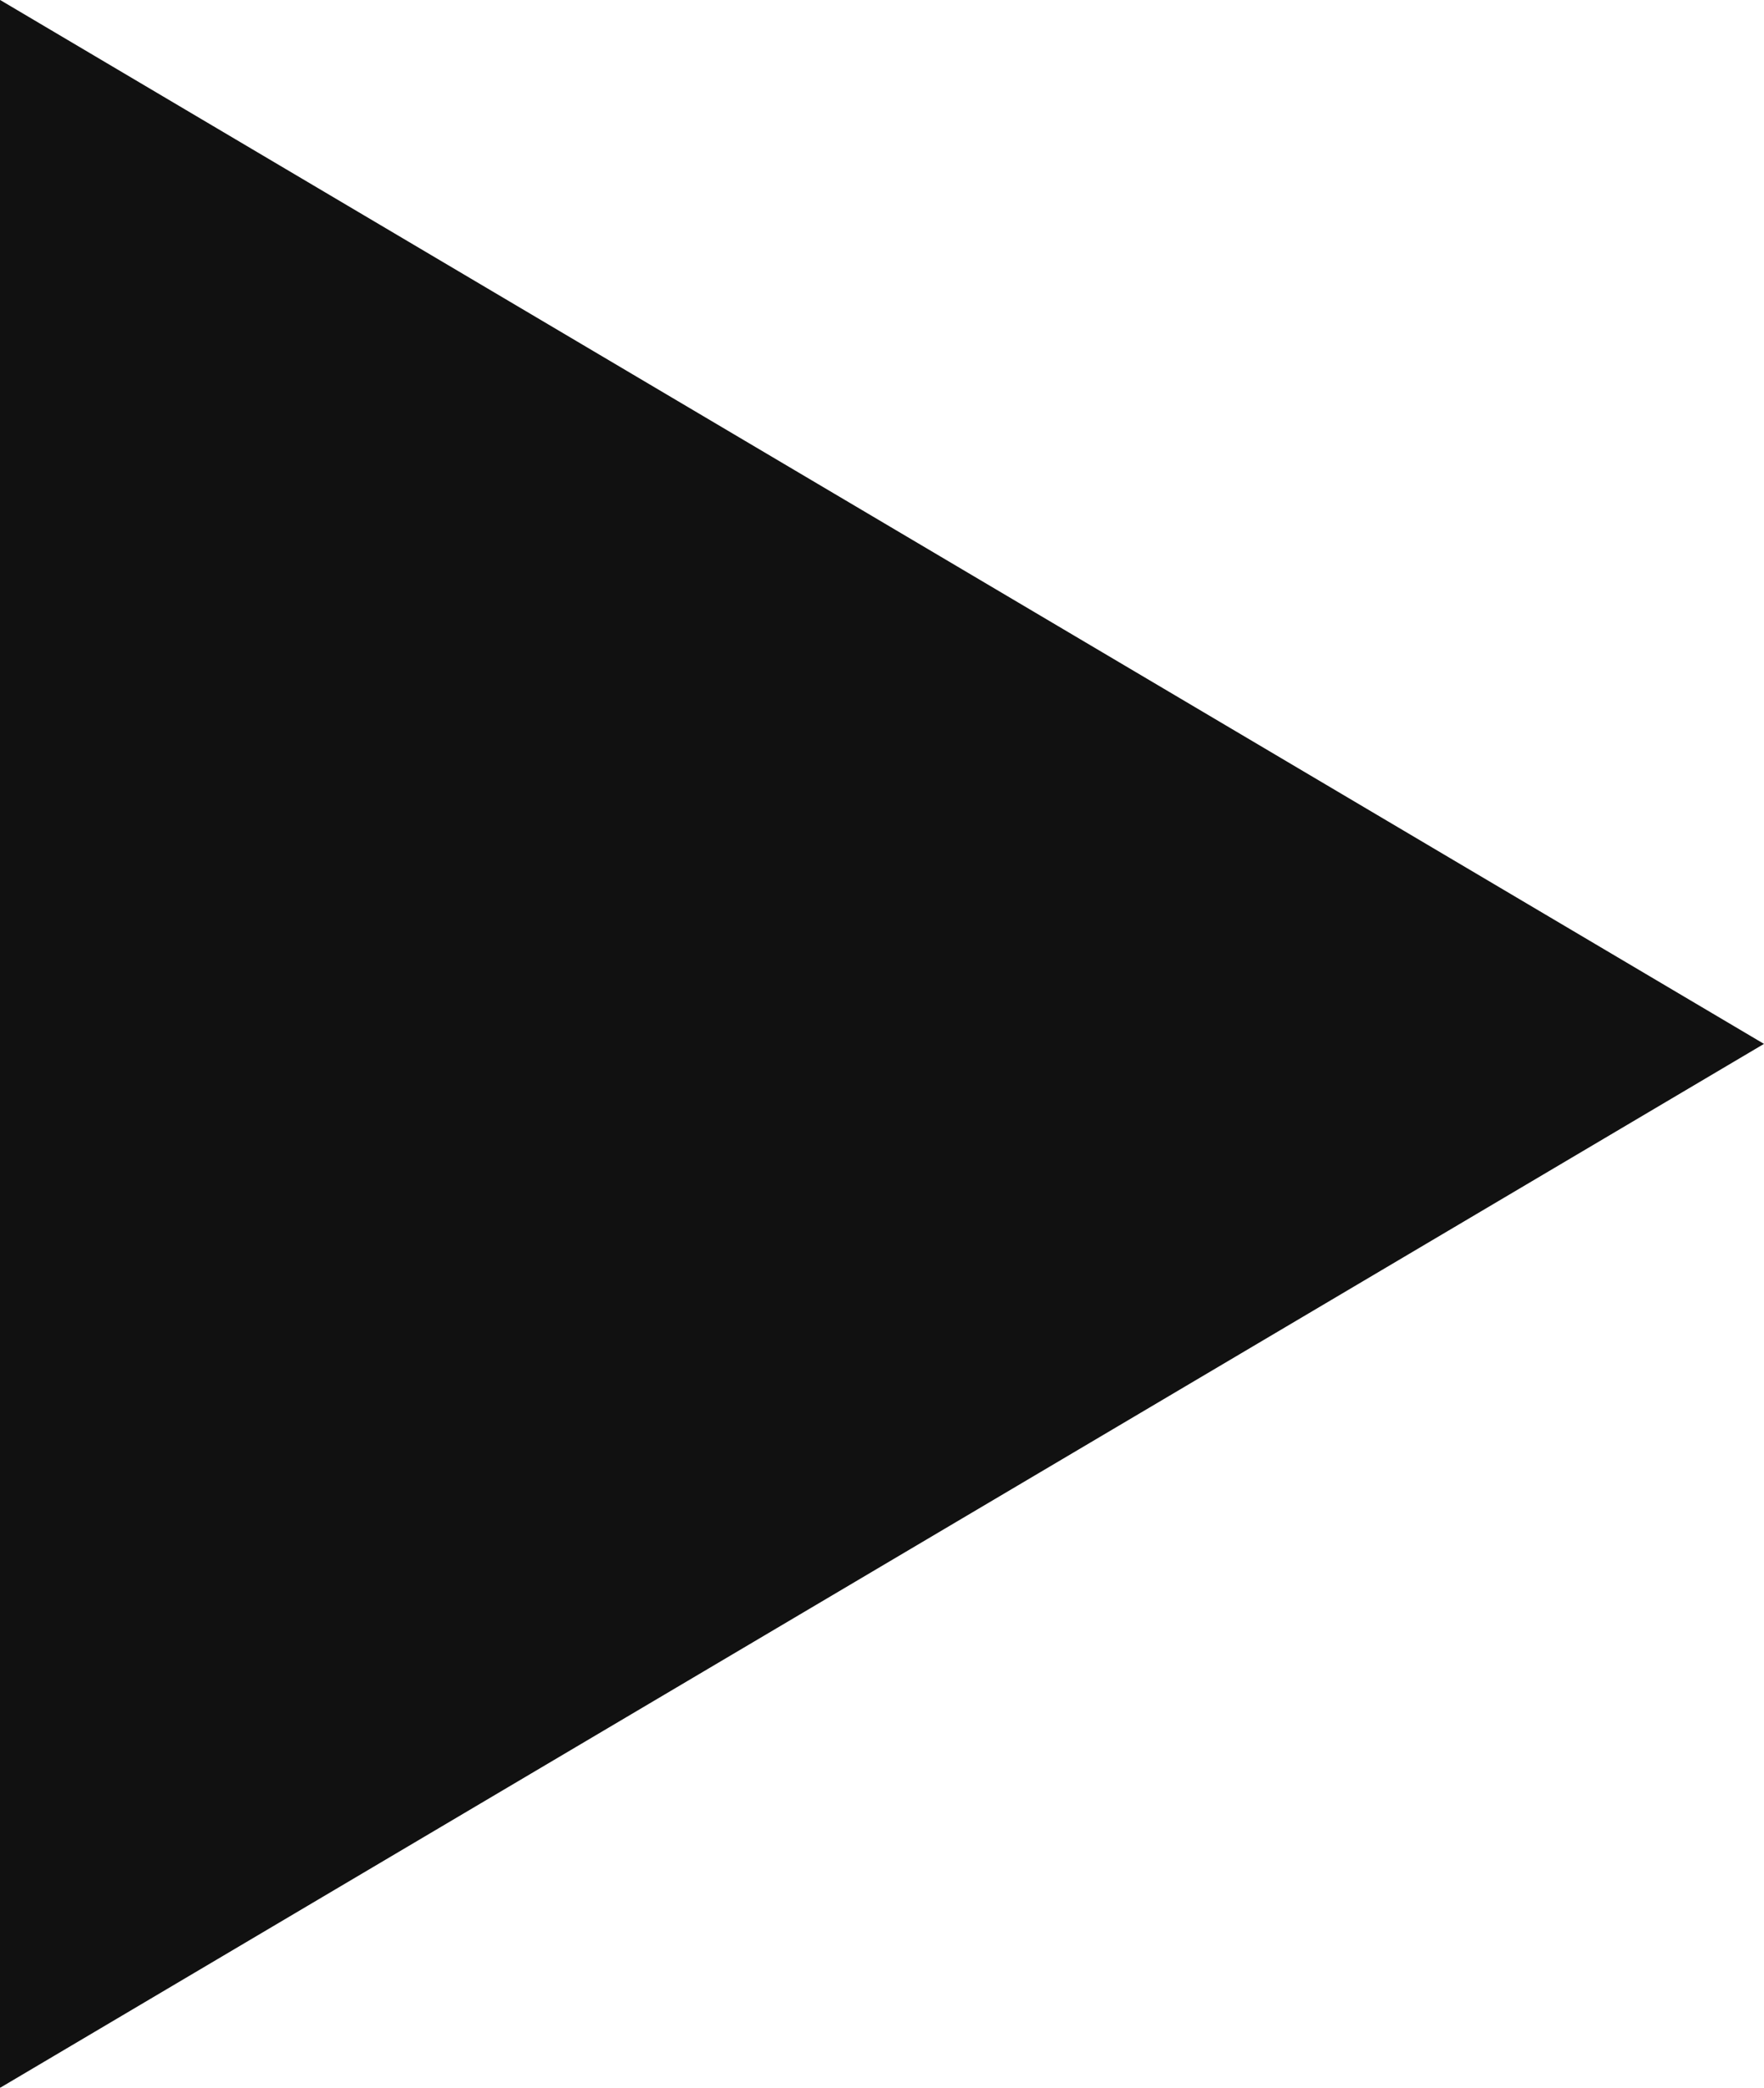 <svg 
 xmlns="http://www.w3.org/2000/svg"
 xmlns:xlink="http://www.w3.org/1999/xlink"
 width="142px" height="168px">
<defs>
<filter id="Filter_0">
    <feFlood flood-color="rgb(255, 255, 255)" flood-opacity="1" result="floodOut" />
    <feComposite operator="atop" in="floodOut" in2="SourceGraphic" result="compOut" />
    <feBlend mode="normal" in="compOut" in2="SourceGraphic" />
</filter>

</defs>
<g filter="url(#Filter_0)">
<path fill-rule="evenodd"  fill="rgb(17, 17, 17)"
 d="M141.998,83.998 L-0.002,168.004 L-0.002,-0.008 L141.998,83.998 Z"/>
</g>
</svg>